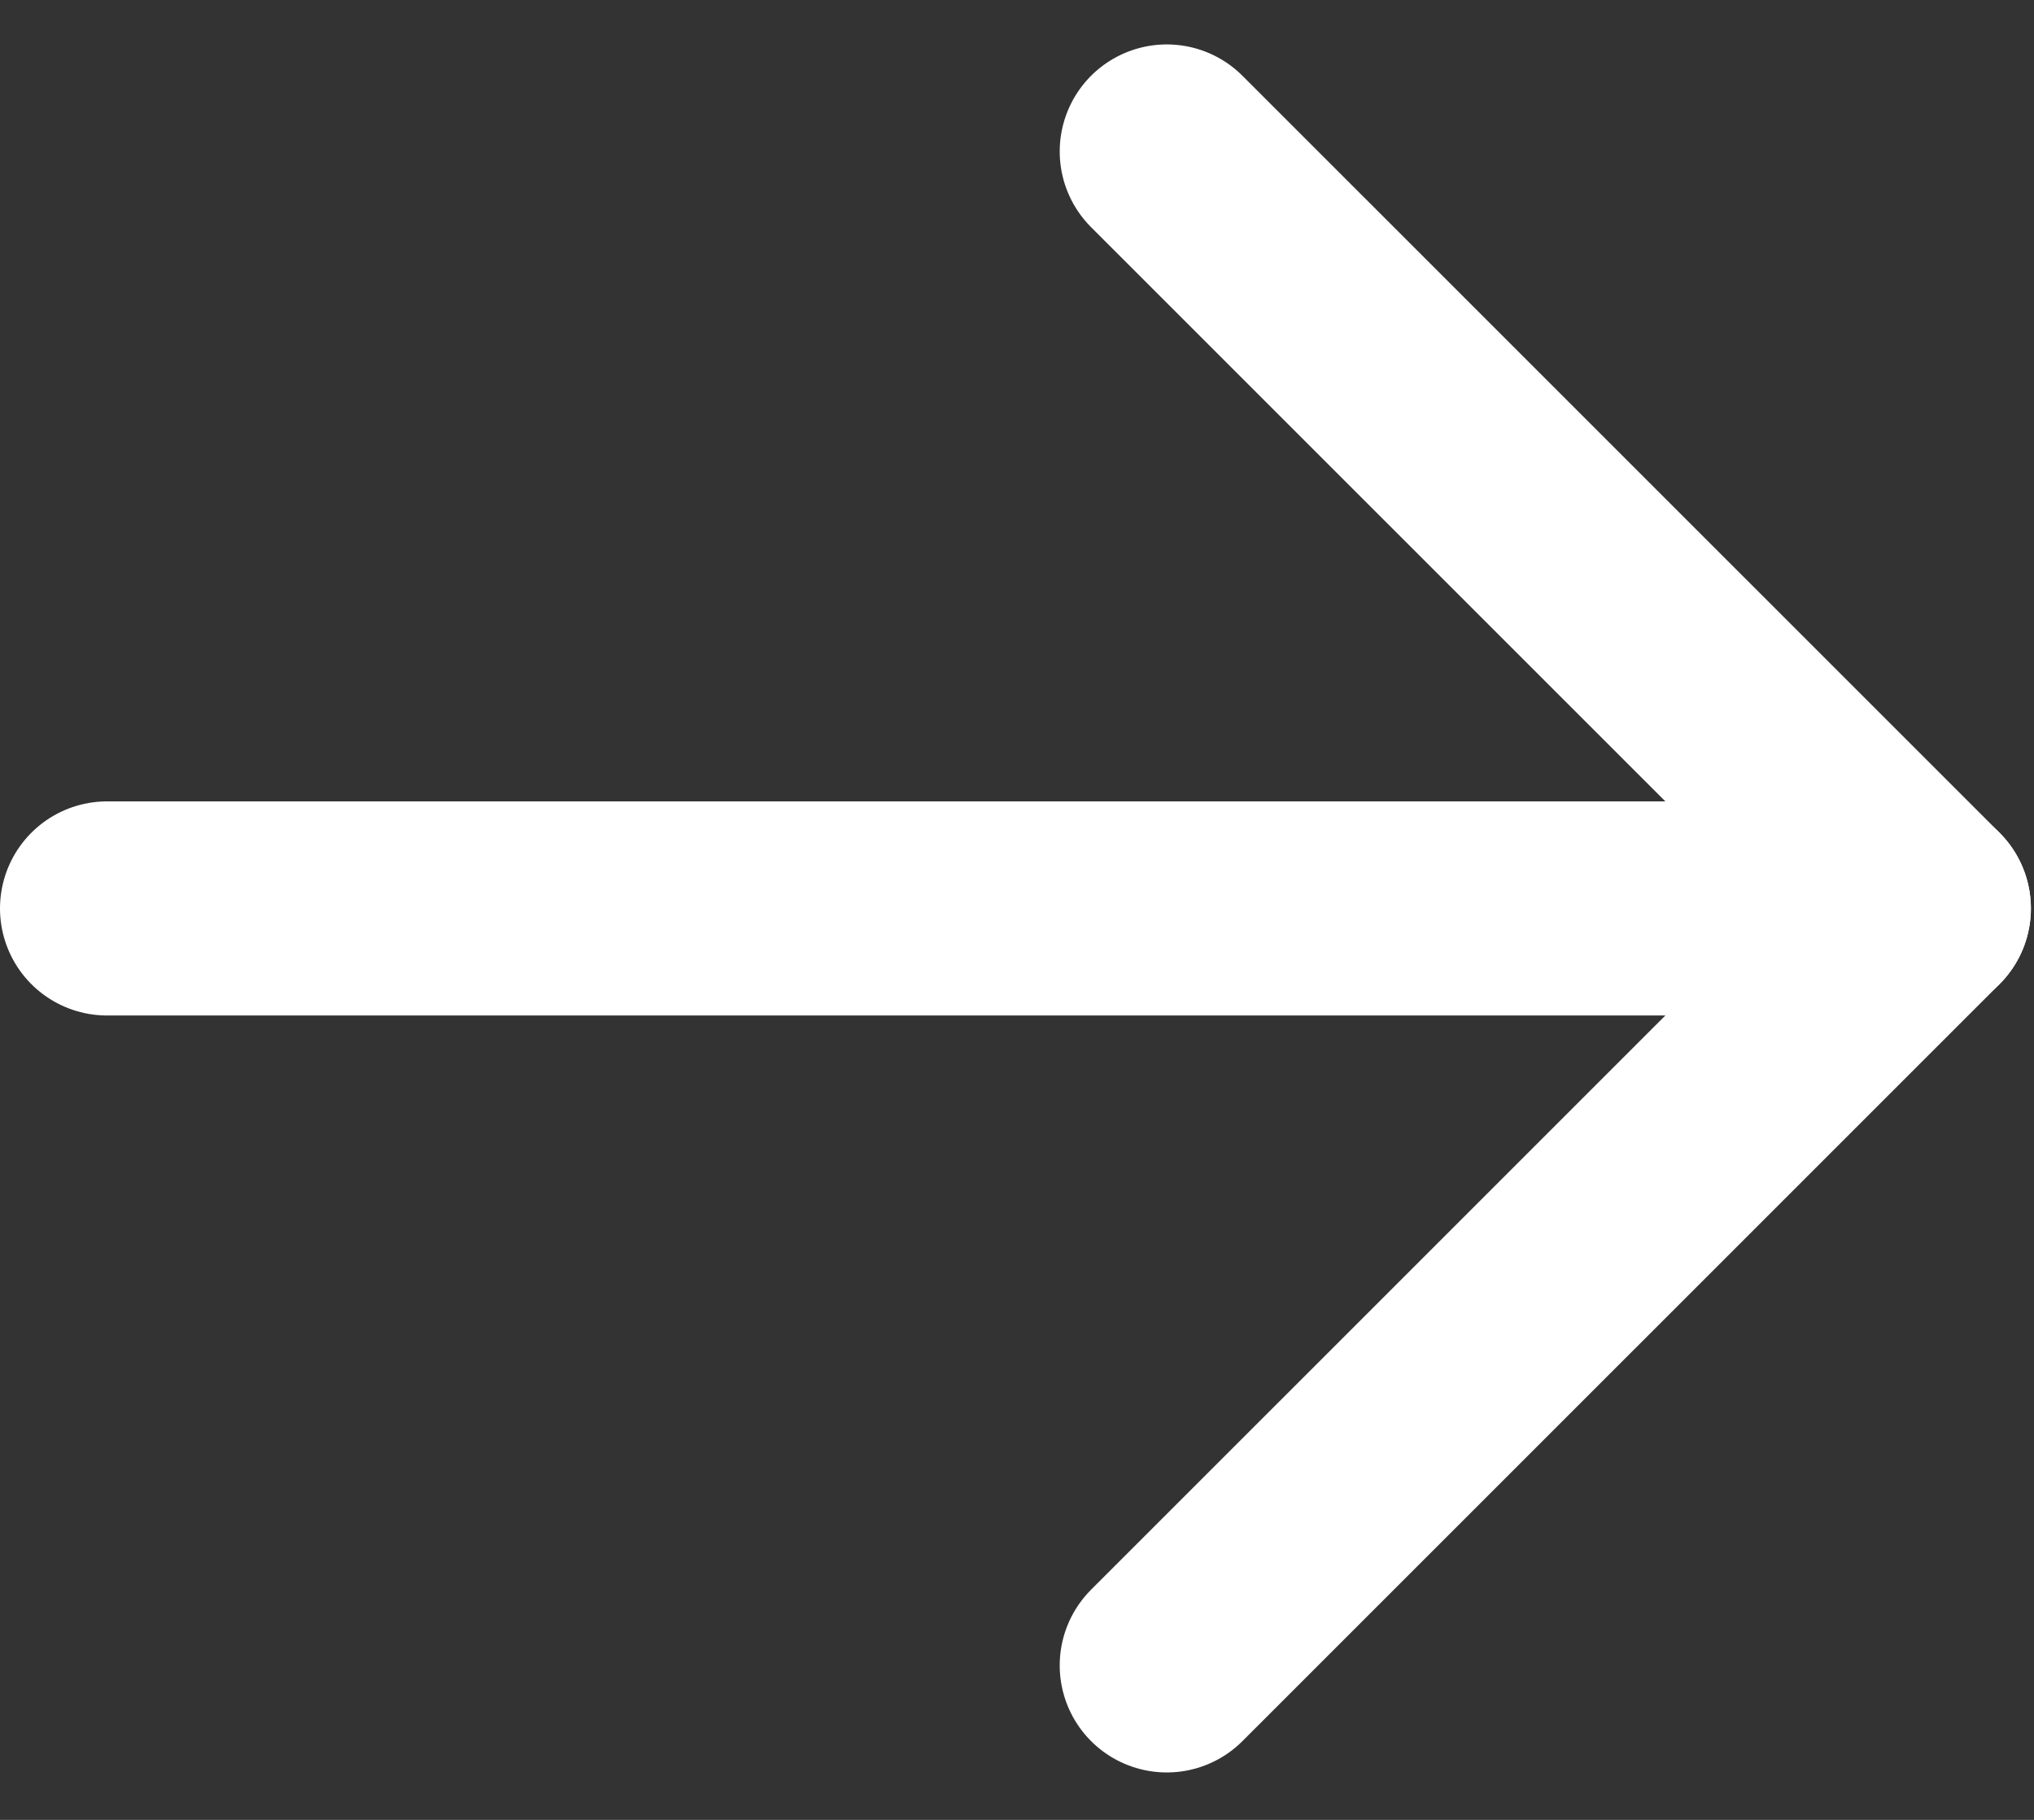 <svg width="19" height="17" viewBox="0 0 19 17" fill="none" xmlns="http://www.w3.org/2000/svg">
<rect x="0" y="0" width="19" height="17" fill="#333333" stroke="none"/>
<path d="M17.971 8.486H1" stroke="white" stroke-width="2" stroke-linecap="round" stroke-linejoin="round"/>
<path d="M10.899 1.415L17.971 8.486L10.899 15.557" stroke="white" stroke-width="2" stroke-linecap="round" stroke-linejoin="round"/>
</svg>
